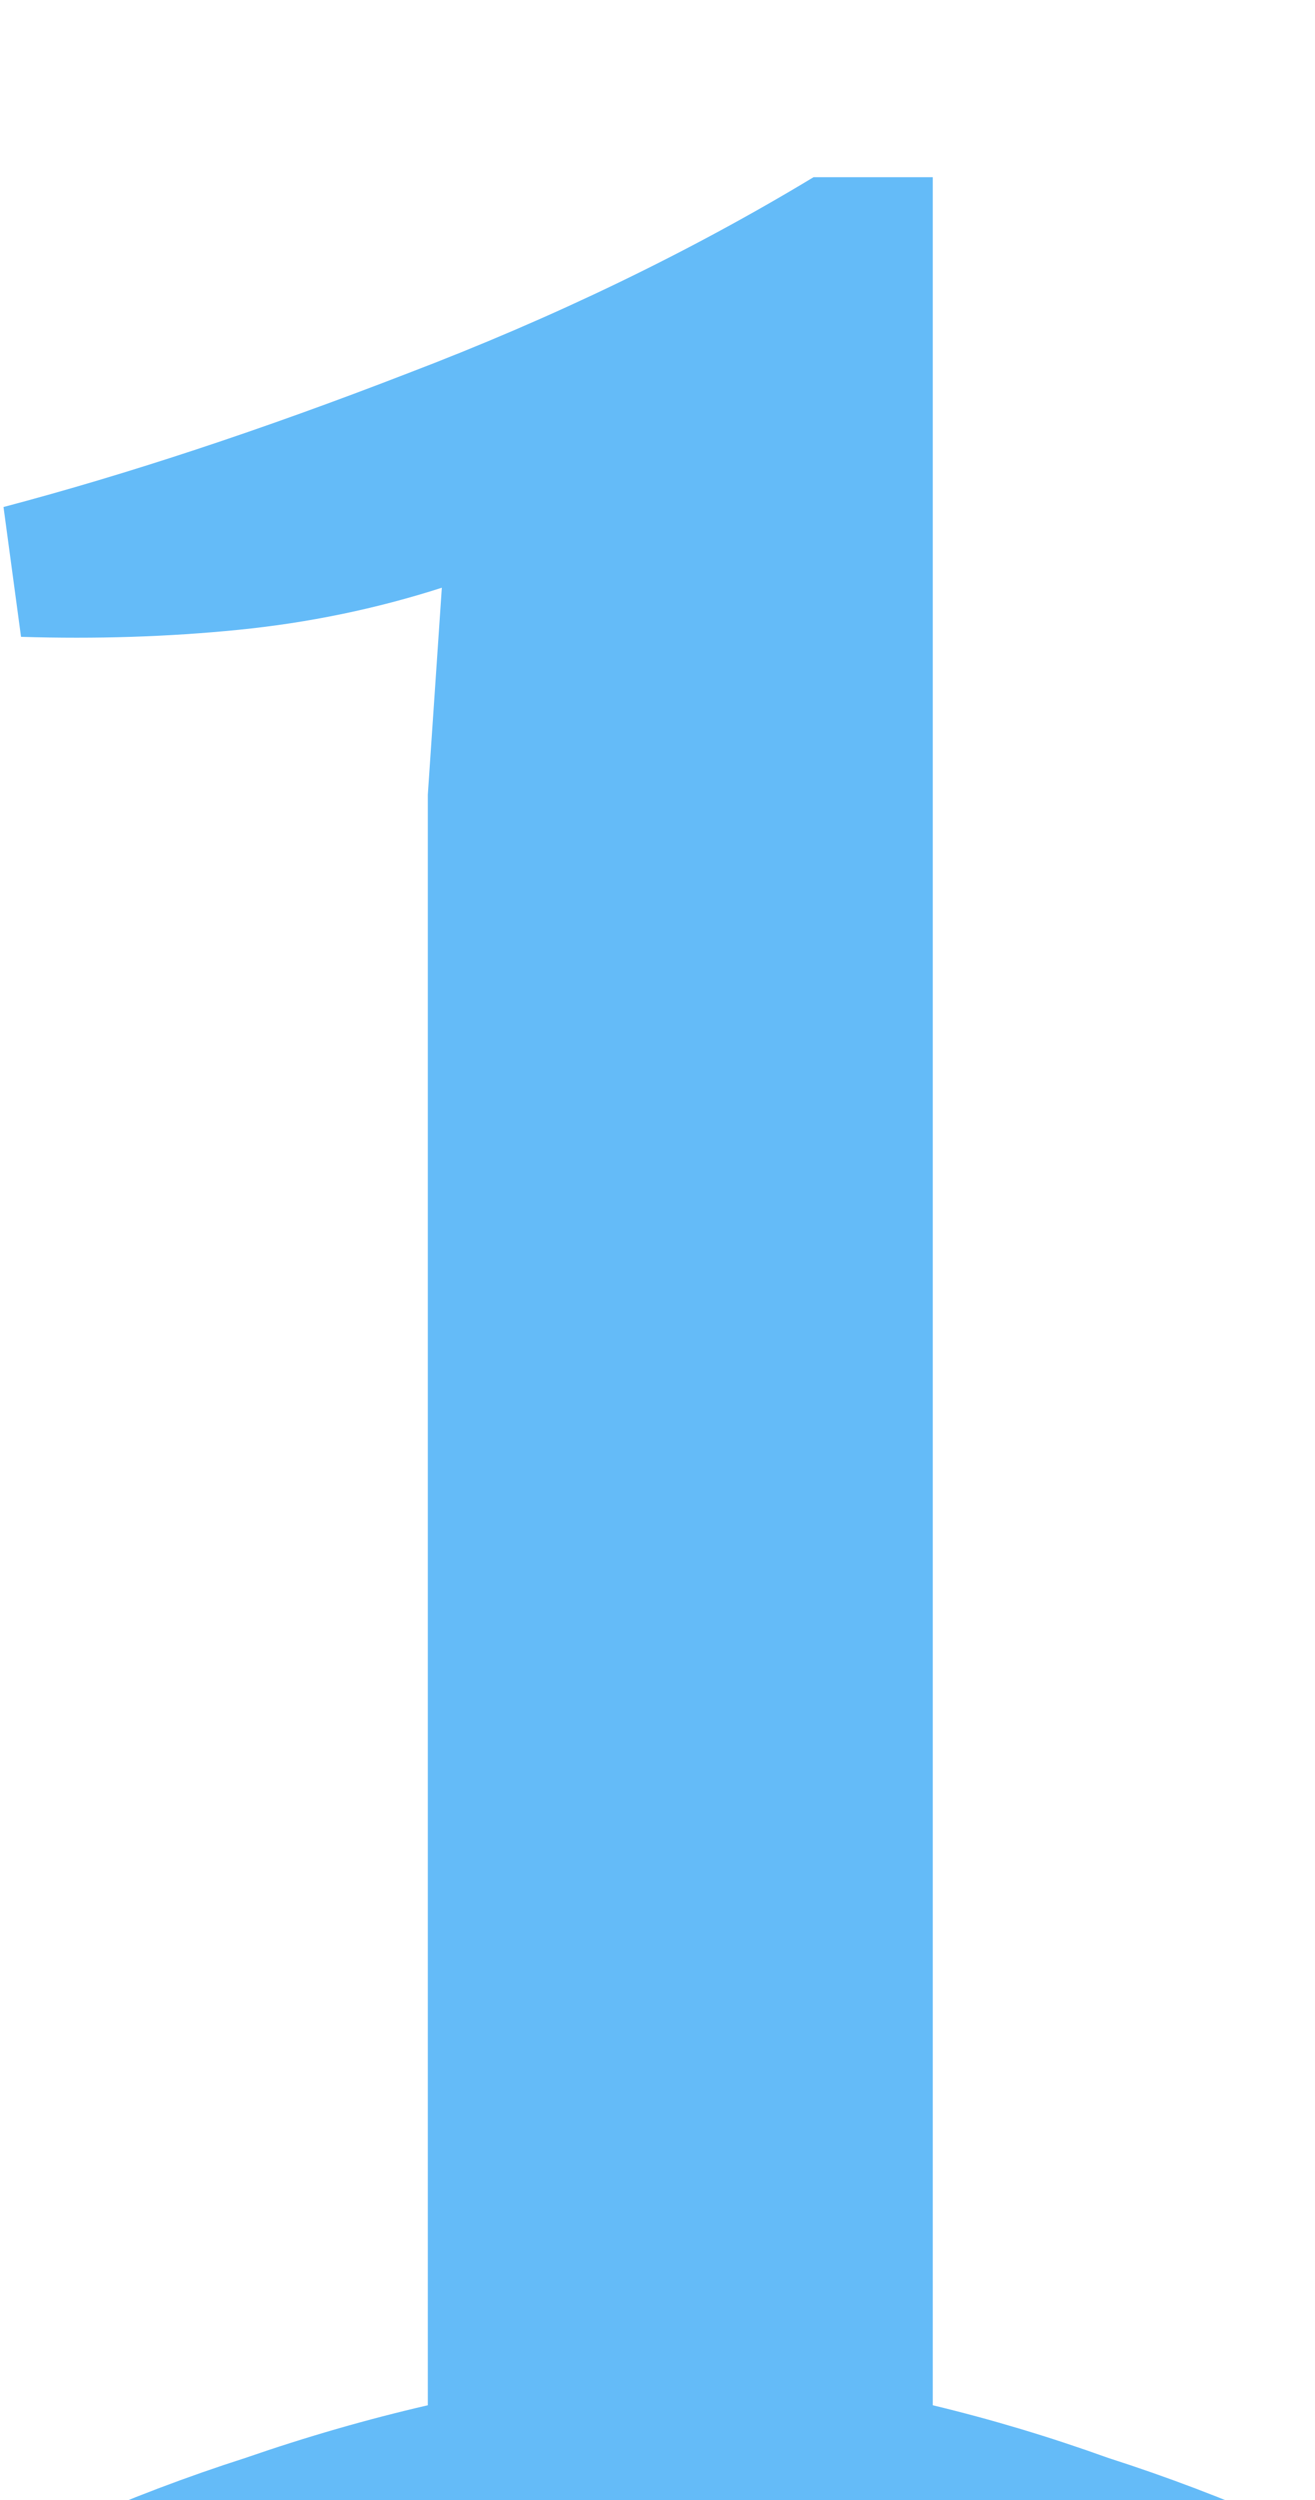 <svg width="30" height="57" viewBox="0 0 30 57" fill="none" xmlns="http://www.w3.org/2000/svg">
<g filter="url(#filter0_i_20_508)">
<path d="M29.28 57H1.6V53.56C2.933 52.973 4.267 52.467 5.6 52.04C6.987 51.56 8.373 51.16 9.76 50.84V14.12L10.08 9.4C8.587 9.88 7.04 10.2 5.44 10.36C3.84 10.52 2.187 10.573 0.48 10.52L0.08 7.56C2.907 6.813 5.973 5.8 9.28 4.52C12.64 3.24 15.733 1.747 18.56 0.04H21.28V50.84C22.613 51.16 23.947 51.56 25.28 52.04C26.613 52.467 27.947 52.973 29.28 53.56V57Z" fill="#64BBF8"/>
</g>
<defs>
<filter id="filter0_i_20_508" x="0.08" y="0.04" width="29.2" height="60.96" filterUnits="userSpaceOnUse" color-interpolation-filters="sRGB">
<feFlood flood-opacity="0" result="BackgroundImageFix"/>
<feBlend mode="normal" in="SourceGraphic" in2="BackgroundImageFix" result="shape"/>
<feColorMatrix in="SourceAlpha" type="matrix" values="0 0 0 0 0 0 0 0 0 0 0 0 0 0 0 0 0 0 127 0" result="hardAlpha"/>
<feOffset dy="4"/>
<feGaussianBlur stdDeviation="2.5"/>
<feComposite in2="hardAlpha" operator="arithmetic" k2="-1" k3="1"/>
<feColorMatrix type="matrix" values="0 0 0 0 0 0 0 0 0 0 0 0 0 0 0 0 0 0 0.25 0"/>
<feBlend mode="normal" in2="shape" result="effect1_innerShadow_20_508"/>
</filter>
</defs>
</svg>
